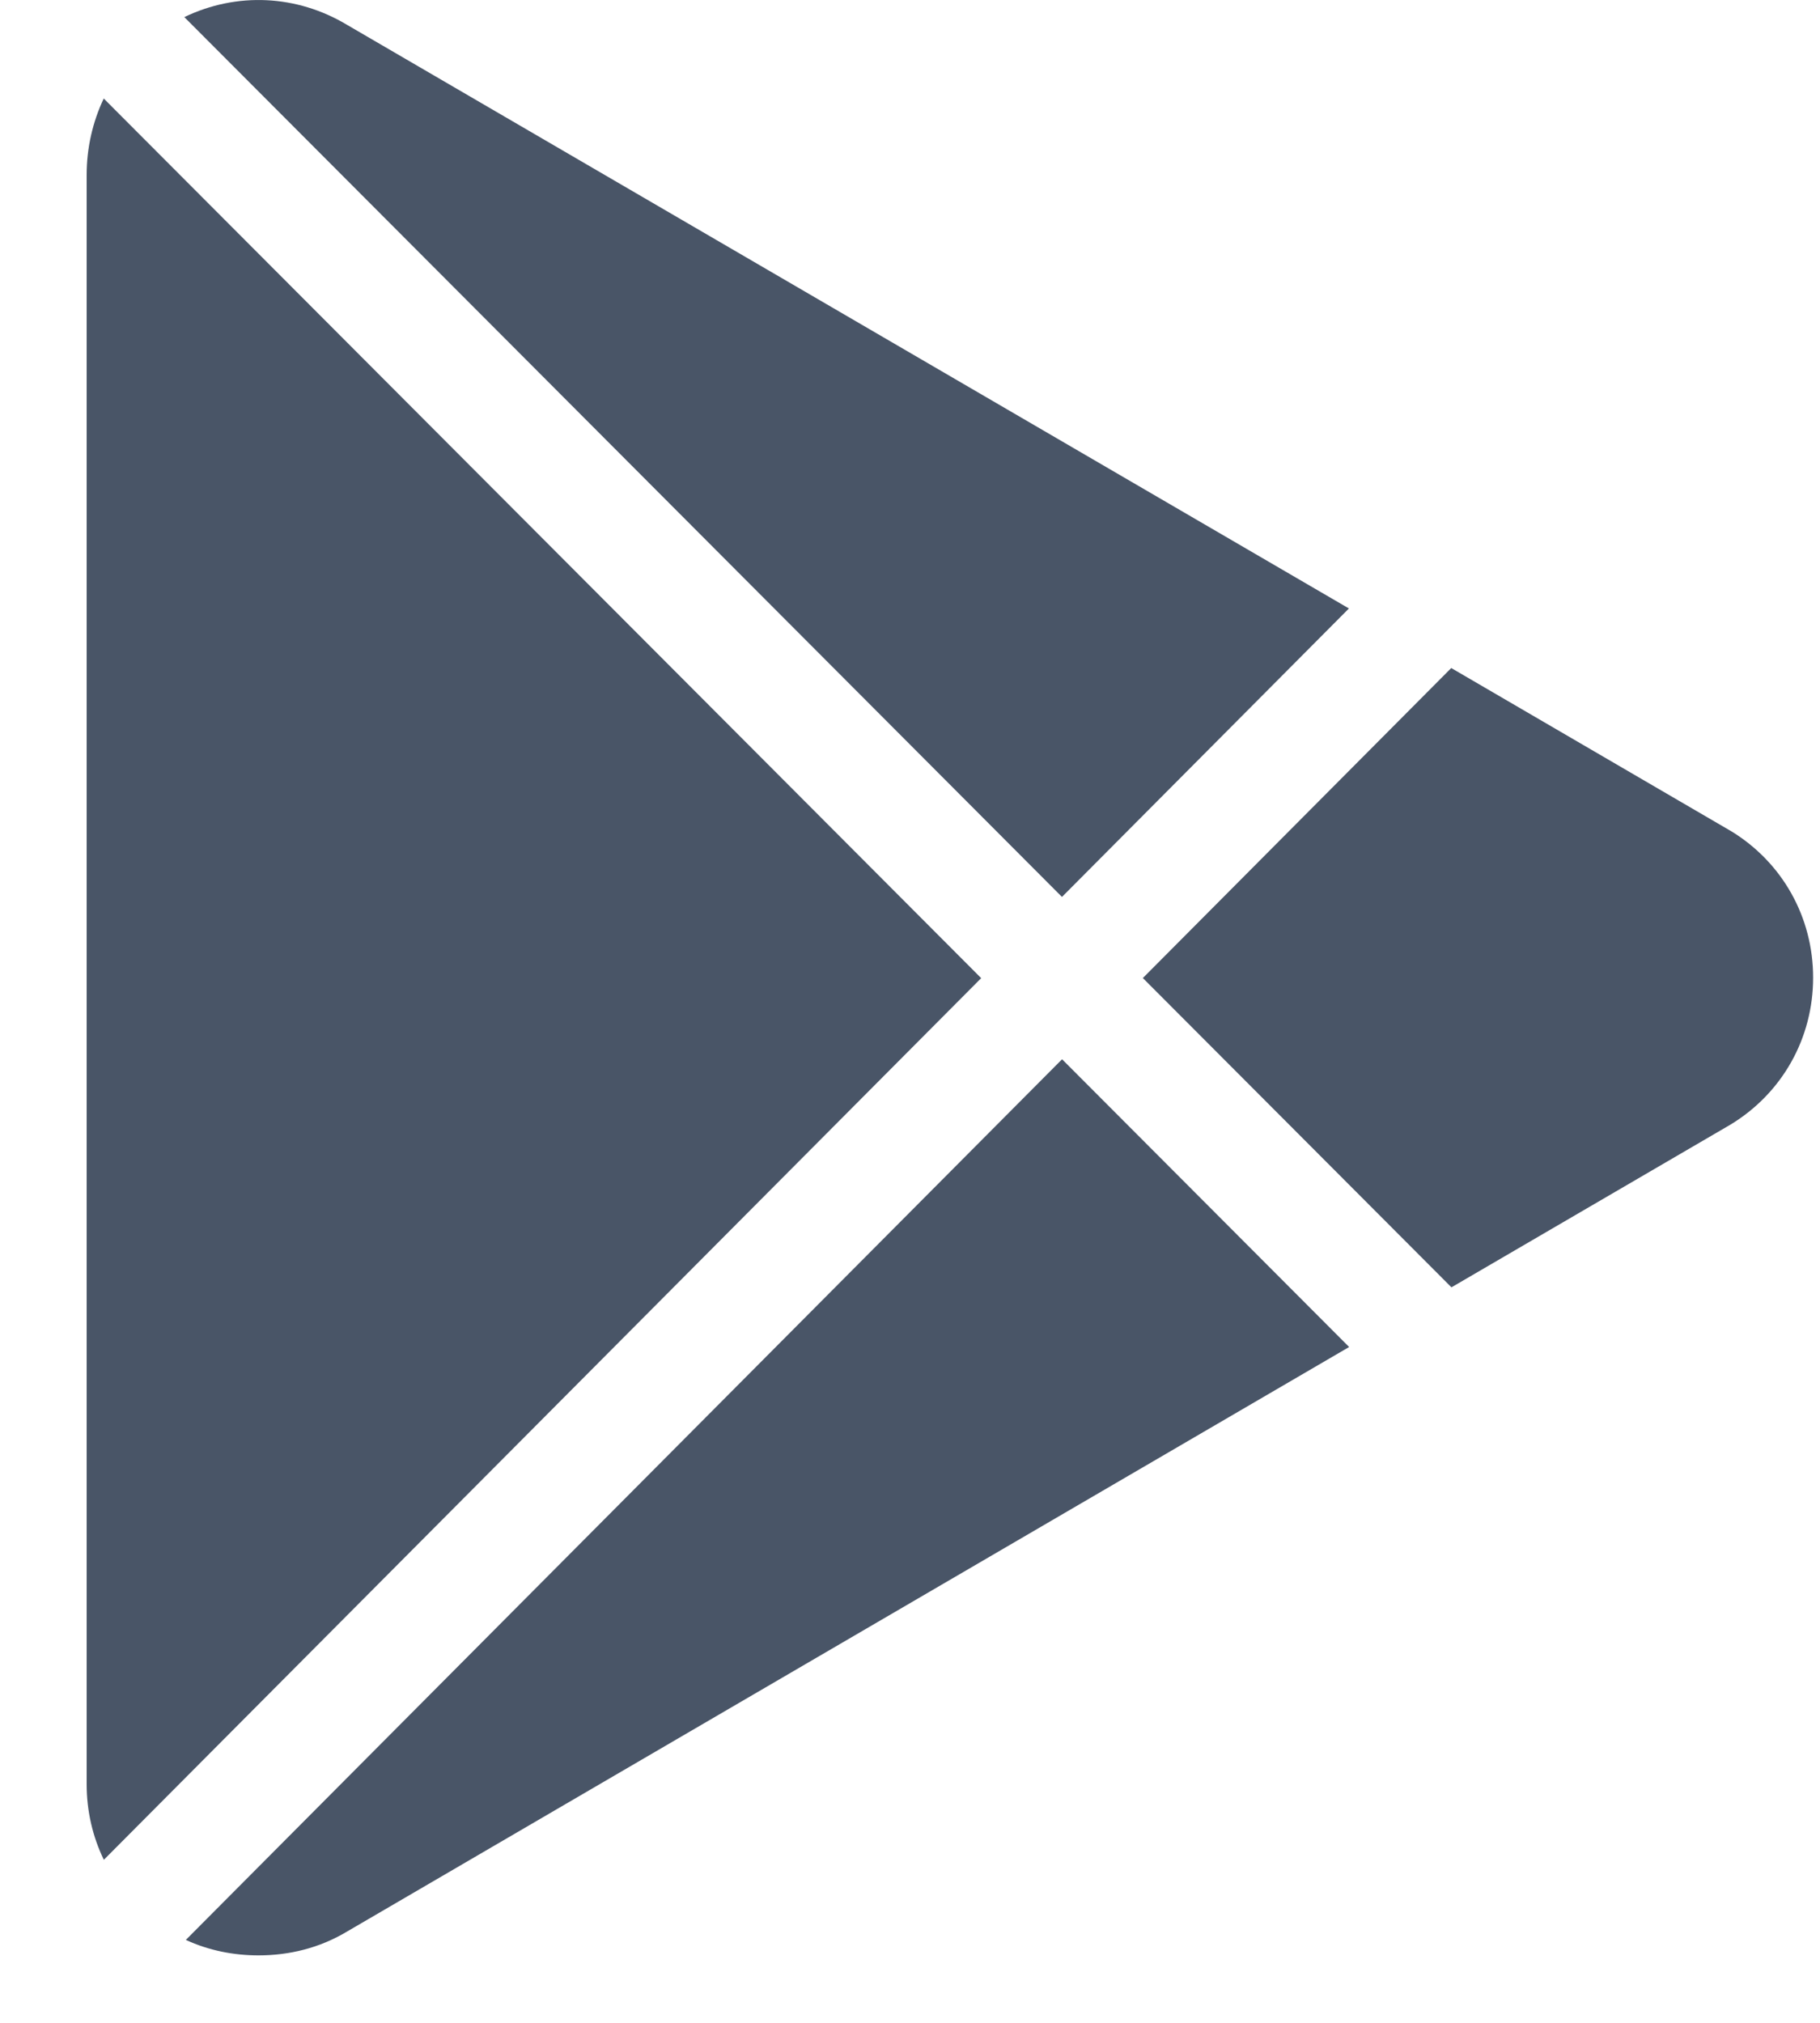 <svg width="18" height="20" viewBox="0 0 18 20" fill="none" xmlns="http://www.w3.org/2000/svg">
<path fill-rule="evenodd" clip-rule="evenodd" d="M1.823 0.169C2.341 -0.08 2.935 -0.053 3.433 0.246L13.341 6.016L10.503 8.868L1.823 0.169ZM0.857 1.73C0.857 1.464 0.916 1.206 1.026 0.974L9.704 9.671L1.027 18.388C0.917 18.161 0.857 17.907 0.857 17.641V1.73ZM10.504 10.473L1.838 19.18C2.068 19.286 2.313 19.333 2.557 19.333C2.859 19.333 3.16 19.261 3.433 19.097L13.343 13.318L10.504 10.473ZM17.104 8.208C17.108 8.21 17.111 8.212 17.115 8.214C17.627 8.524 17.932 9.067 17.932 9.666C17.932 10.265 17.627 10.808 17.115 11.119L14.355 12.728L11.303 9.67L14.353 6.605L17.104 8.208Z" fill="#495567"/>
</svg>
